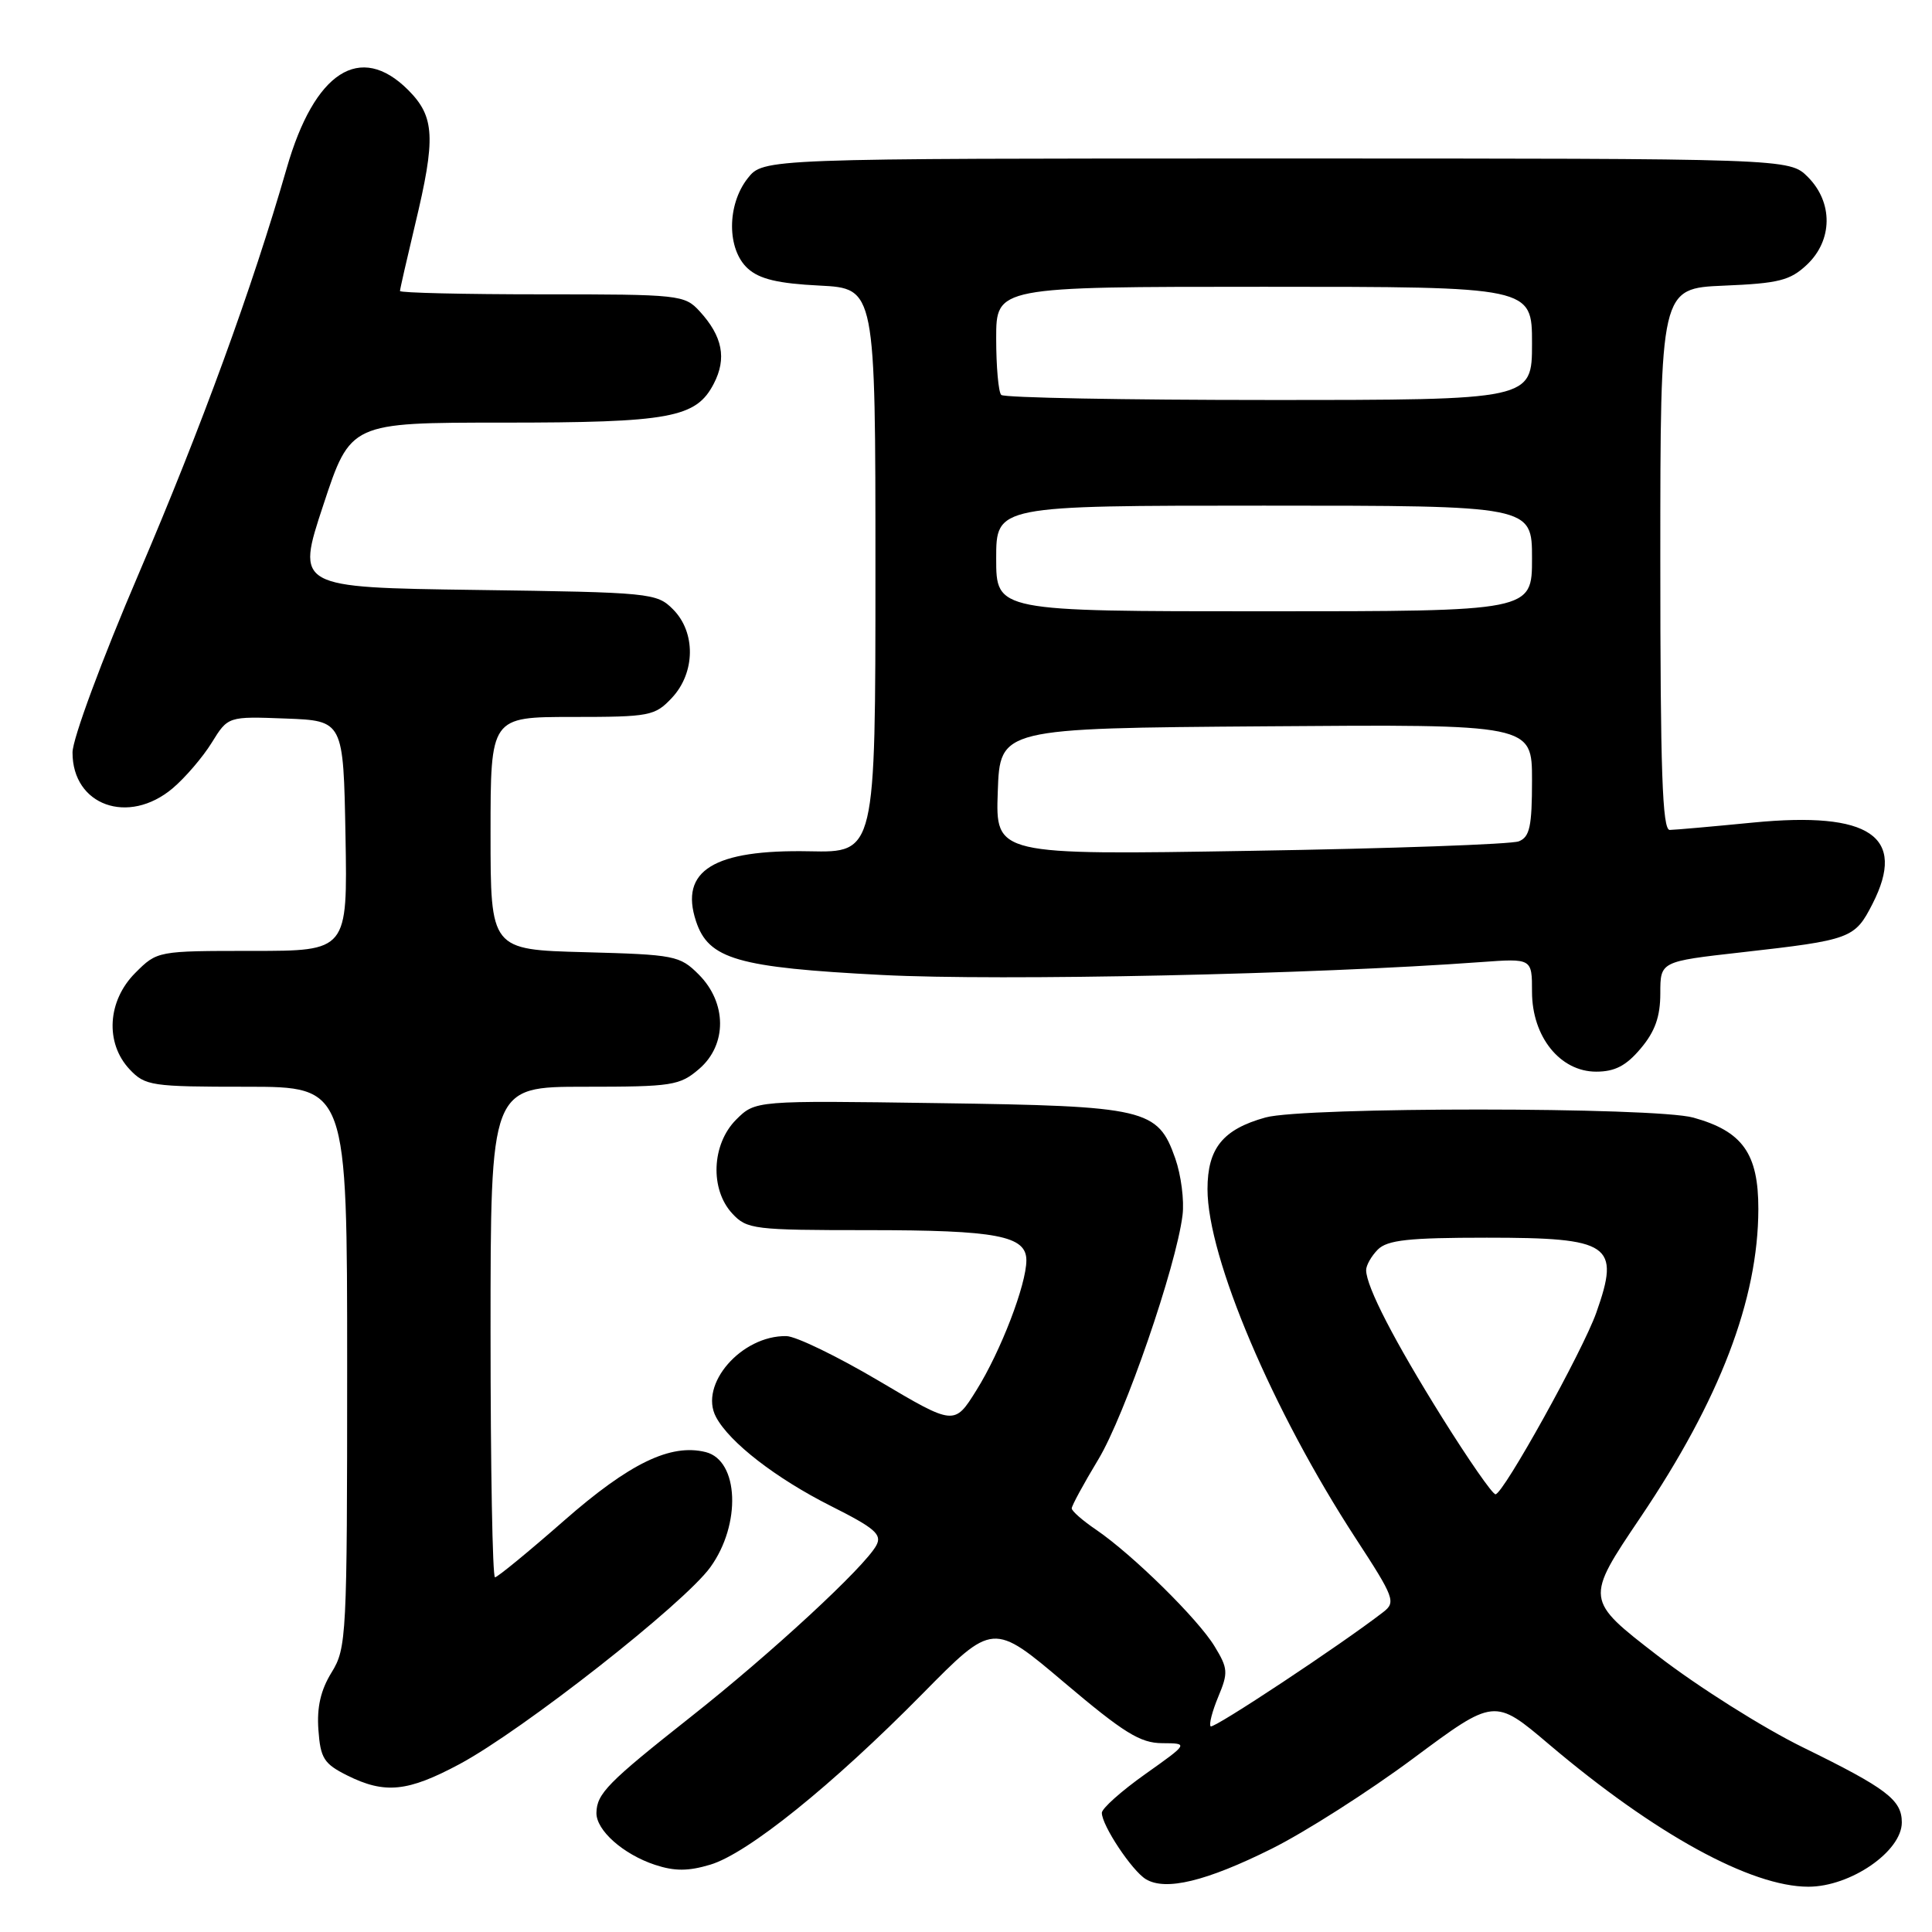 <?xml version="1.0" encoding="UTF-8" standalone="no"?>
<!DOCTYPE svg PUBLIC "-//W3C//DTD SVG 1.1//EN" "http://www.w3.org/Graphics/SVG/1.1/DTD/svg11.dtd" >
<svg xmlns="http://www.w3.org/2000/svg" xmlns:xlink="http://www.w3.org/1999/xlink" version="1.1" viewBox="0 0 256 256">
 <g >
 <path fill="currentColor"
d=" M 168.50 244.97 C 172.90 242.78 181.34 237.40 187.26 233.00 C 198.02 225.00 198.02 225.00 205.26 231.14 C 219.28 243.02 232.00 250.00 239.62 250.00 C 245.20 250.00 252.00 245.32 252.00 241.48 C 252.00 238.49 249.99 236.97 238.91 231.54 C 233.64 228.96 224.98 223.50 219.67 219.40 C 210.02 211.96 210.02 211.96 217.37 201.06 C 227.89 185.46 232.97 172.18 232.99 160.20 C 233.00 152.85 230.90 149.90 224.38 148.09 C 219.28 146.67 172.77 146.66 167.69 148.07 C 162.03 149.64 160.00 152.16 160.00 157.57 C 160.00 166.63 168.61 186.92 179.65 203.86 C 184.76 211.69 184.98 212.30 183.30 213.60 C 177.75 217.90 160.79 229.13 160.42 228.75 C 160.17 228.51 160.63 226.74 161.43 224.82 C 162.76 221.64 162.72 221.07 160.94 218.15 C 158.74 214.52 150.09 206.01 145.26 202.71 C 143.47 201.50 142.01 200.22 142.01 199.87 C 142.00 199.53 143.59 196.60 145.54 193.37 C 149.04 187.57 155.84 167.86 156.69 161.03 C 156.94 159.09 156.50 155.70 155.73 153.50 C 153.41 146.91 151.91 146.56 124.29 146.17 C 100.09 145.82 100.09 145.82 97.54 148.36 C 94.29 151.62 94.05 157.60 97.04 160.81 C 98.97 162.89 99.91 163.00 114.97 163.00 C 132.11 163.00 136.00 163.74 136.00 167.00 C 136.00 170.21 132.61 179.04 129.39 184.20 C 126.46 188.90 126.46 188.90 116.48 182.99 C 110.99 179.74 105.47 177.06 104.20 177.04 C 98.24 176.94 92.57 183.47 94.88 187.77 C 96.67 191.13 102.81 195.88 110.07 199.54 C 115.94 202.49 116.90 203.32 116.12 204.77 C 114.59 207.62 102.16 219.11 91.50 227.52 C 80.54 236.18 79.08 237.66 79.03 240.21 C 78.99 242.52 82.57 245.70 86.79 247.10 C 89.40 247.96 91.21 247.95 94.11 247.08 C 99.05 245.61 110.29 236.55 122.21 224.46 C 131.58 214.95 131.58 214.95 141.04 222.96 C 148.90 229.61 151.09 230.97 154.00 230.98 C 157.50 231.00 157.50 231.00 151.75 235.08 C 148.59 237.32 146.00 239.63 146.00 240.21 C 146.00 241.88 149.99 247.88 151.83 249.00 C 154.45 250.59 159.82 249.29 168.50 244.97 Z  M 60.90 233.75 C 69.27 229.26 90.62 212.51 94.12 207.67 C 98.24 201.98 97.91 193.52 93.51 192.41 C 88.86 191.25 83.42 193.88 74.73 201.50 C 70.02 205.63 65.91 209.00 65.59 209.00 C 65.26 209.00 65.00 194.38 65.00 176.50 C 65.00 144.00 65.00 144.00 77.44 144.00 C 89.10 144.00 90.06 143.85 92.65 141.63 C 96.36 138.43 96.33 132.87 92.58 129.12 C 90.08 126.62 89.40 126.49 77.48 126.17 C 65.00 125.84 65.00 125.84 65.00 110.42 C 65.00 95.00 65.00 95.00 75.83 95.00 C 86.11 95.00 86.77 94.87 89.03 92.47 C 92.15 89.14 92.22 83.78 89.17 80.73 C 87.02 78.57 86.21 78.49 63.09 78.17 C 39.23 77.84 39.23 77.84 42.84 66.92 C 46.44 56.00 46.44 56.00 66.57 56.00 C 88.80 56.00 92.24 55.37 94.58 50.84 C 96.32 47.49 95.74 44.56 92.71 41.25 C 90.71 39.07 90.07 39.00 71.83 39.00 C 61.47 39.00 53.00 38.80 53.00 38.56 C 53.00 38.32 53.90 34.39 54.99 29.81 C 57.77 18.25 57.62 15.47 54.08 11.92 C 47.73 5.58 41.67 9.48 37.99 22.29 C 33.40 38.23 26.72 56.53 18.39 76.00 C 13.48 87.46 9.61 97.91 9.61 99.70 C 9.59 106.73 17.01 109.39 22.87 104.46 C 24.53 103.06 26.86 100.34 28.05 98.42 C 30.21 94.92 30.21 94.92 37.86 95.21 C 45.50 95.50 45.50 95.50 45.78 110.75 C 46.05 126.00 46.05 126.00 33.45 126.00 C 20.85 126.00 20.84 126.00 17.92 128.92 C 14.23 132.62 13.90 138.20 17.17 141.69 C 19.24 143.88 20.04 144.00 32.67 144.00 C 46.00 144.00 46.00 144.00 46.00 181.13 C 46.00 216.87 45.92 218.39 43.94 221.60 C 42.50 223.93 41.97 226.21 42.19 229.21 C 42.46 232.98 42.92 233.71 46.00 235.25 C 50.99 237.74 54.01 237.44 60.90 233.75 Z  M 217.41 138.92 C 219.30 136.68 220.00 134.71 220.00 131.62 C 220.00 127.40 220.00 127.40 230.75 126.19 C 245.27 124.55 245.77 124.37 248.12 119.76 C 252.68 110.82 247.79 107.49 232.33 108.99 C 226.92 109.52 221.94 109.96 221.25 109.97 C 220.27 109.99 220.00 102.17 220.00 74.10 C 220.00 38.21 220.00 38.21 228.42 37.85 C 235.68 37.55 237.20 37.17 239.42 35.08 C 242.86 31.84 242.91 26.82 239.55 23.45 C 237.09 21.00 237.09 21.00 169.12 21.00 C 101.15 21.00 101.15 21.00 99.07 23.63 C 96.30 27.16 96.31 33.06 99.09 35.58 C 100.63 36.98 103.10 37.57 108.59 37.84 C 116.00 38.22 116.00 38.22 116.00 75.60 C 116.00 112.98 116.00 112.98 107.25 112.80 C 94.58 112.55 90.02 115.35 92.22 122.05 C 93.88 127.10 97.70 128.20 116.89 129.19 C 132.69 130.00 174.08 129.11 196.25 127.48 C 203.00 126.99 203.00 126.99 203.00 131.42 C 203.00 137.37 206.72 142.00 211.50 142.00 C 213.98 142.00 215.48 141.22 217.41 138.92 Z  M 191.10 187.85 C 184.75 177.68 181.06 170.53 181.02 168.32 C 181.01 167.67 181.71 166.44 182.57 165.57 C 183.84 164.31 186.65 164.00 197.00 164.00 C 213.43 164.00 214.72 164.88 211.52 173.93 C 209.74 178.98 199.18 198.00 198.16 198.00 C 197.76 198.00 194.59 193.43 191.10 187.85 Z  M 132.21 104.90 C 132.50 96.50 132.50 96.50 167.75 96.24 C 203.00 95.97 203.00 95.97 203.00 103.38 C 203.00 109.50 202.70 110.91 201.25 111.48 C 200.29 111.87 184.29 112.44 165.71 112.74 C 131.91 113.30 131.91 113.30 132.21 104.90 Z  M 132.00 74.00 C 132.00 67.00 132.00 67.00 167.50 67.00 C 203.00 67.00 203.00 67.00 203.00 74.00 C 203.00 81.00 203.00 81.00 167.50 81.00 C 132.00 81.00 132.00 81.00 132.00 74.00 Z  M 132.67 52.33 C 132.30 51.97 132.00 48.59 132.00 44.83 C 132.00 38.00 132.00 38.00 167.50 38.00 C 203.00 38.00 203.00 38.00 203.00 45.50 C 203.00 53.00 203.00 53.00 168.17 53.00 C 149.01 53.00 133.03 52.70 132.67 52.33 Z "/>
</g>
</svg>